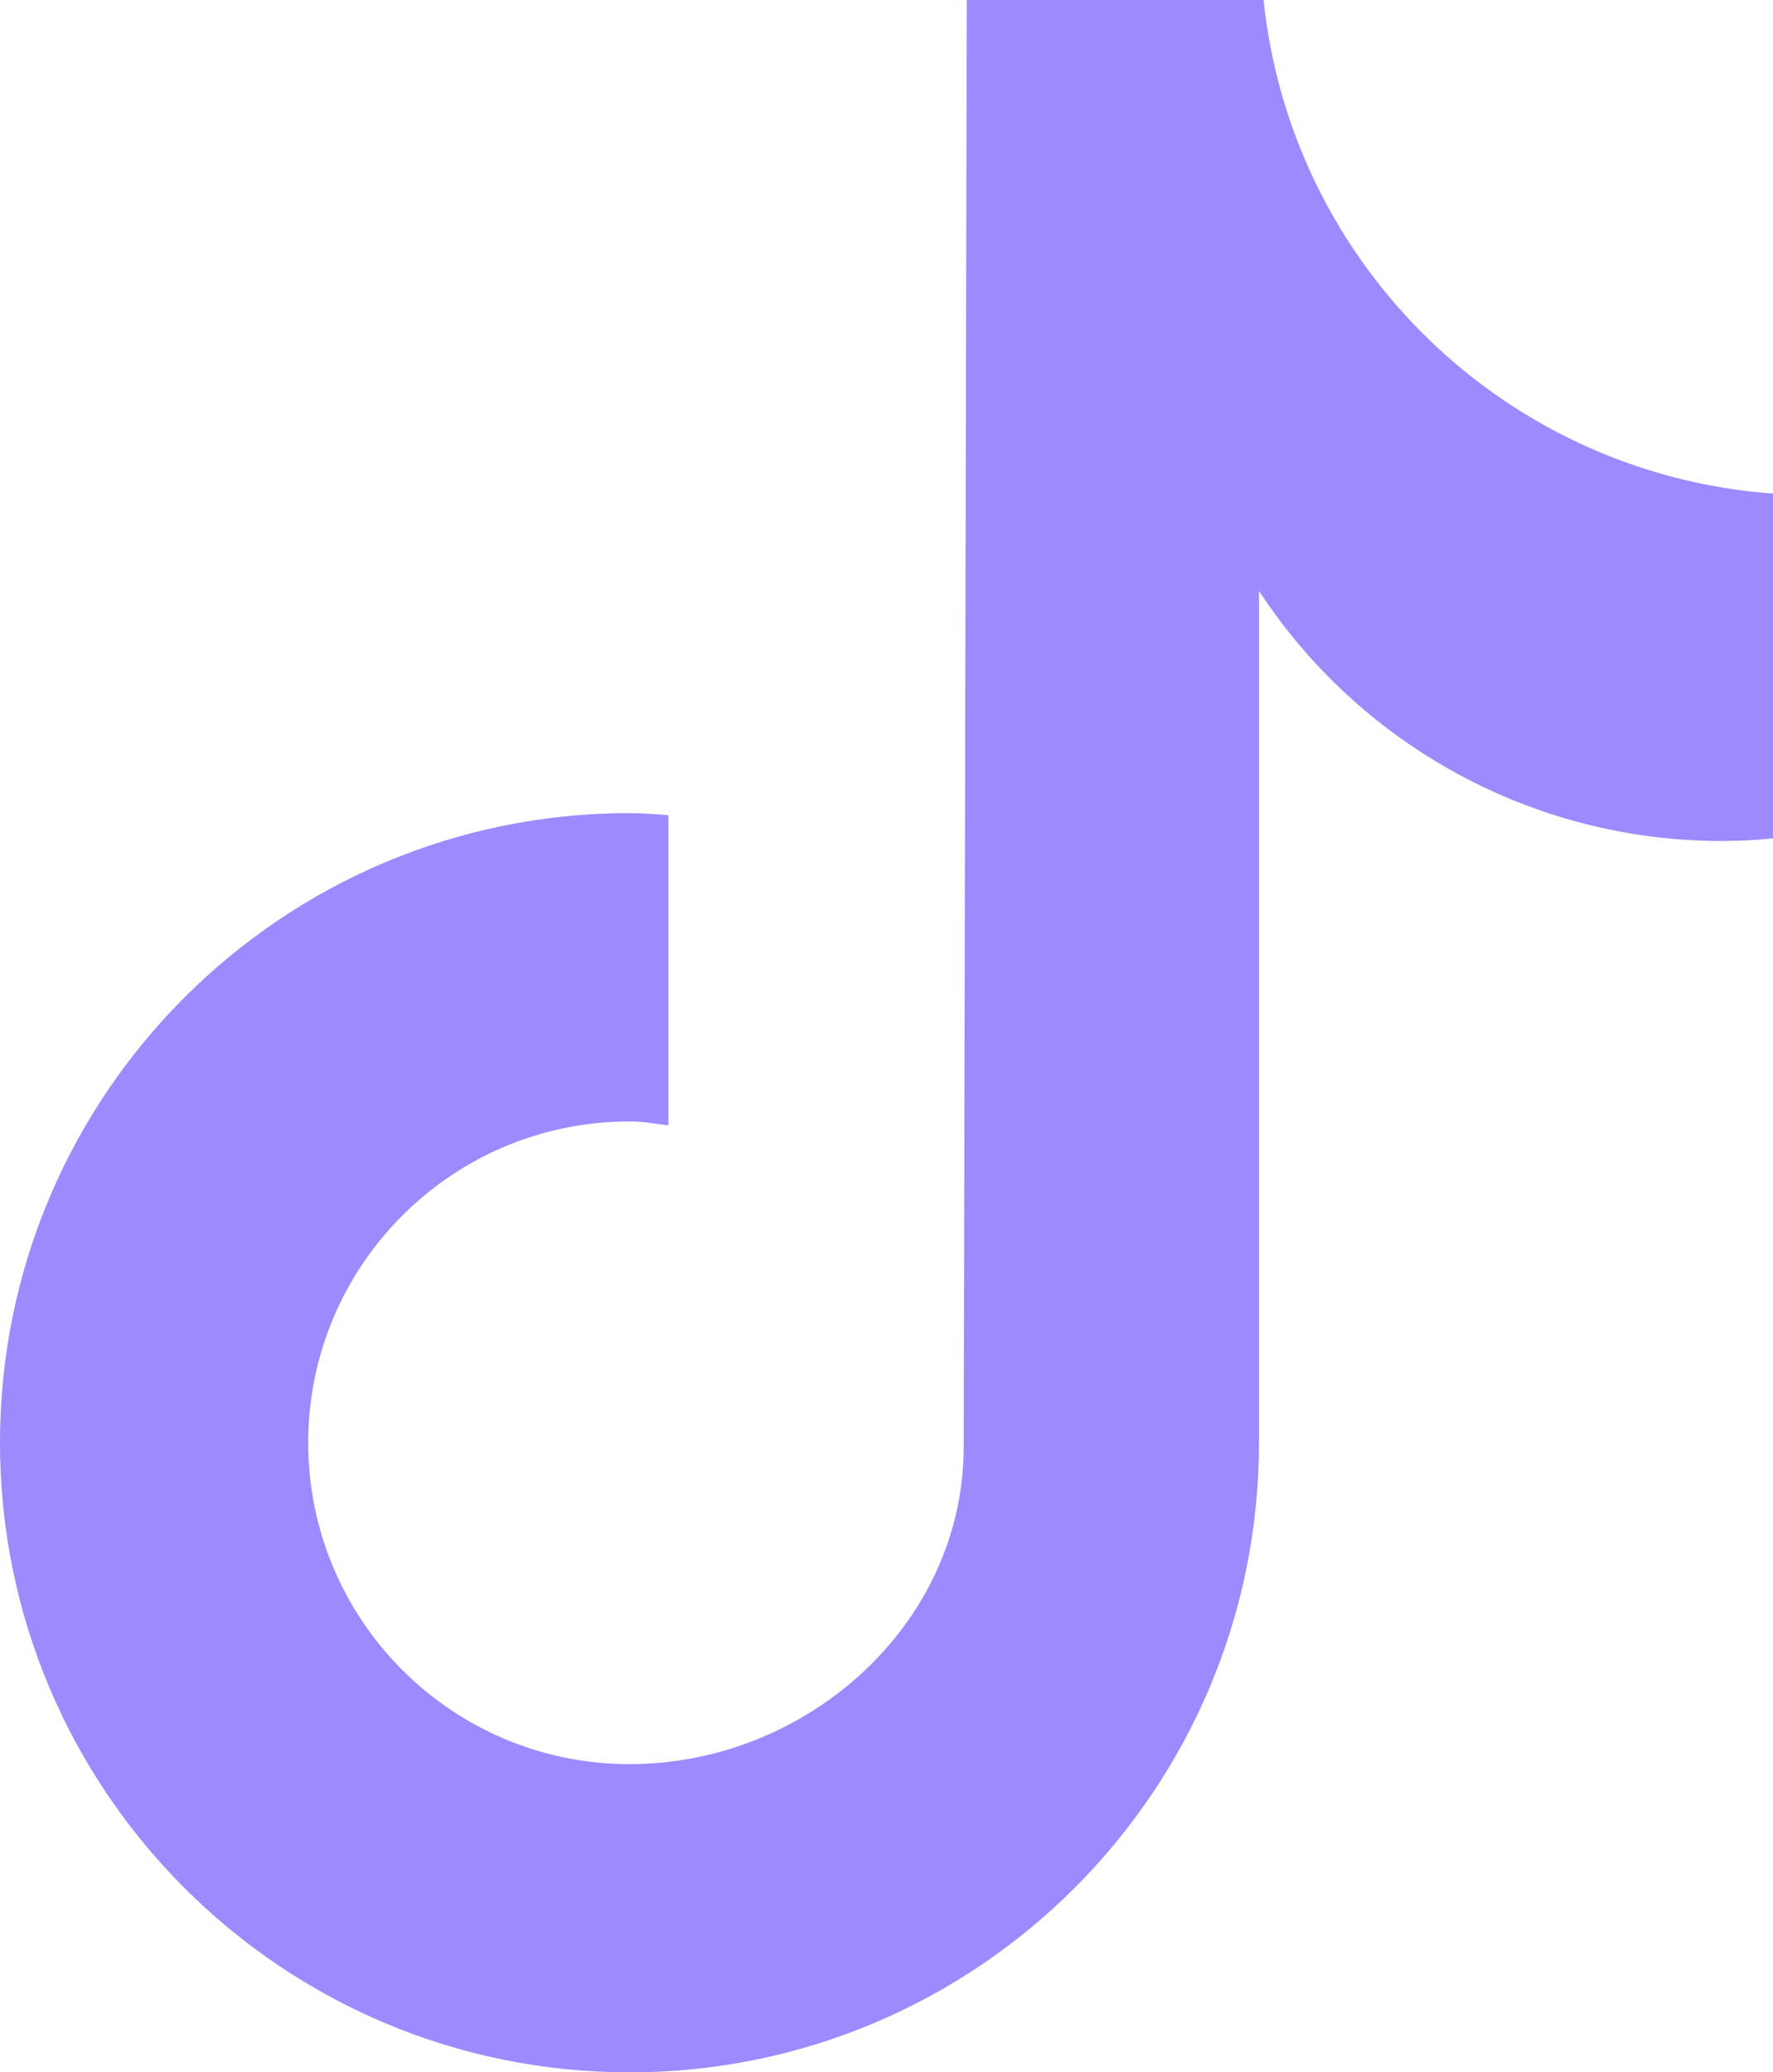 <?xml version="1.0" encoding="UTF-8"?>
<svg id="Layer_2" xmlns="http://www.w3.org/2000/svg" viewBox="0 0 1973.38 2306.08">
  <defs>
    <style>
      .cls-1 {
        fill: #9d8aff;
      }
    </style>
  </defs>
  <g id="Layer_1-2" data-name="Layer_1">
    <path class="cls-1" d="M1973.06,933c-18.85,1.83-37.76,2.79-56.69,2.88-207.66.03-401.35-104.65-515.1-278.38v947.96c0,386.95-313.69,700.63-700.63,700.63S0,1992.39,0,1605.45s313.68-700.64,700.63-700.64h0c14.62,0,28.92,1.32,43.3,2.22v345.26c-14.38-1.73-28.51-4.36-43.3-4.36-197.49,0-357.59,160.1-357.59,357.58s160.1,357.59,357.59,357.59,371.96-155.62,371.96-353.15L1076.04,0h330.31c31.15,296.21,269.99,527.56,567.03,549.28v383.71"/>
  </g>
</svg>